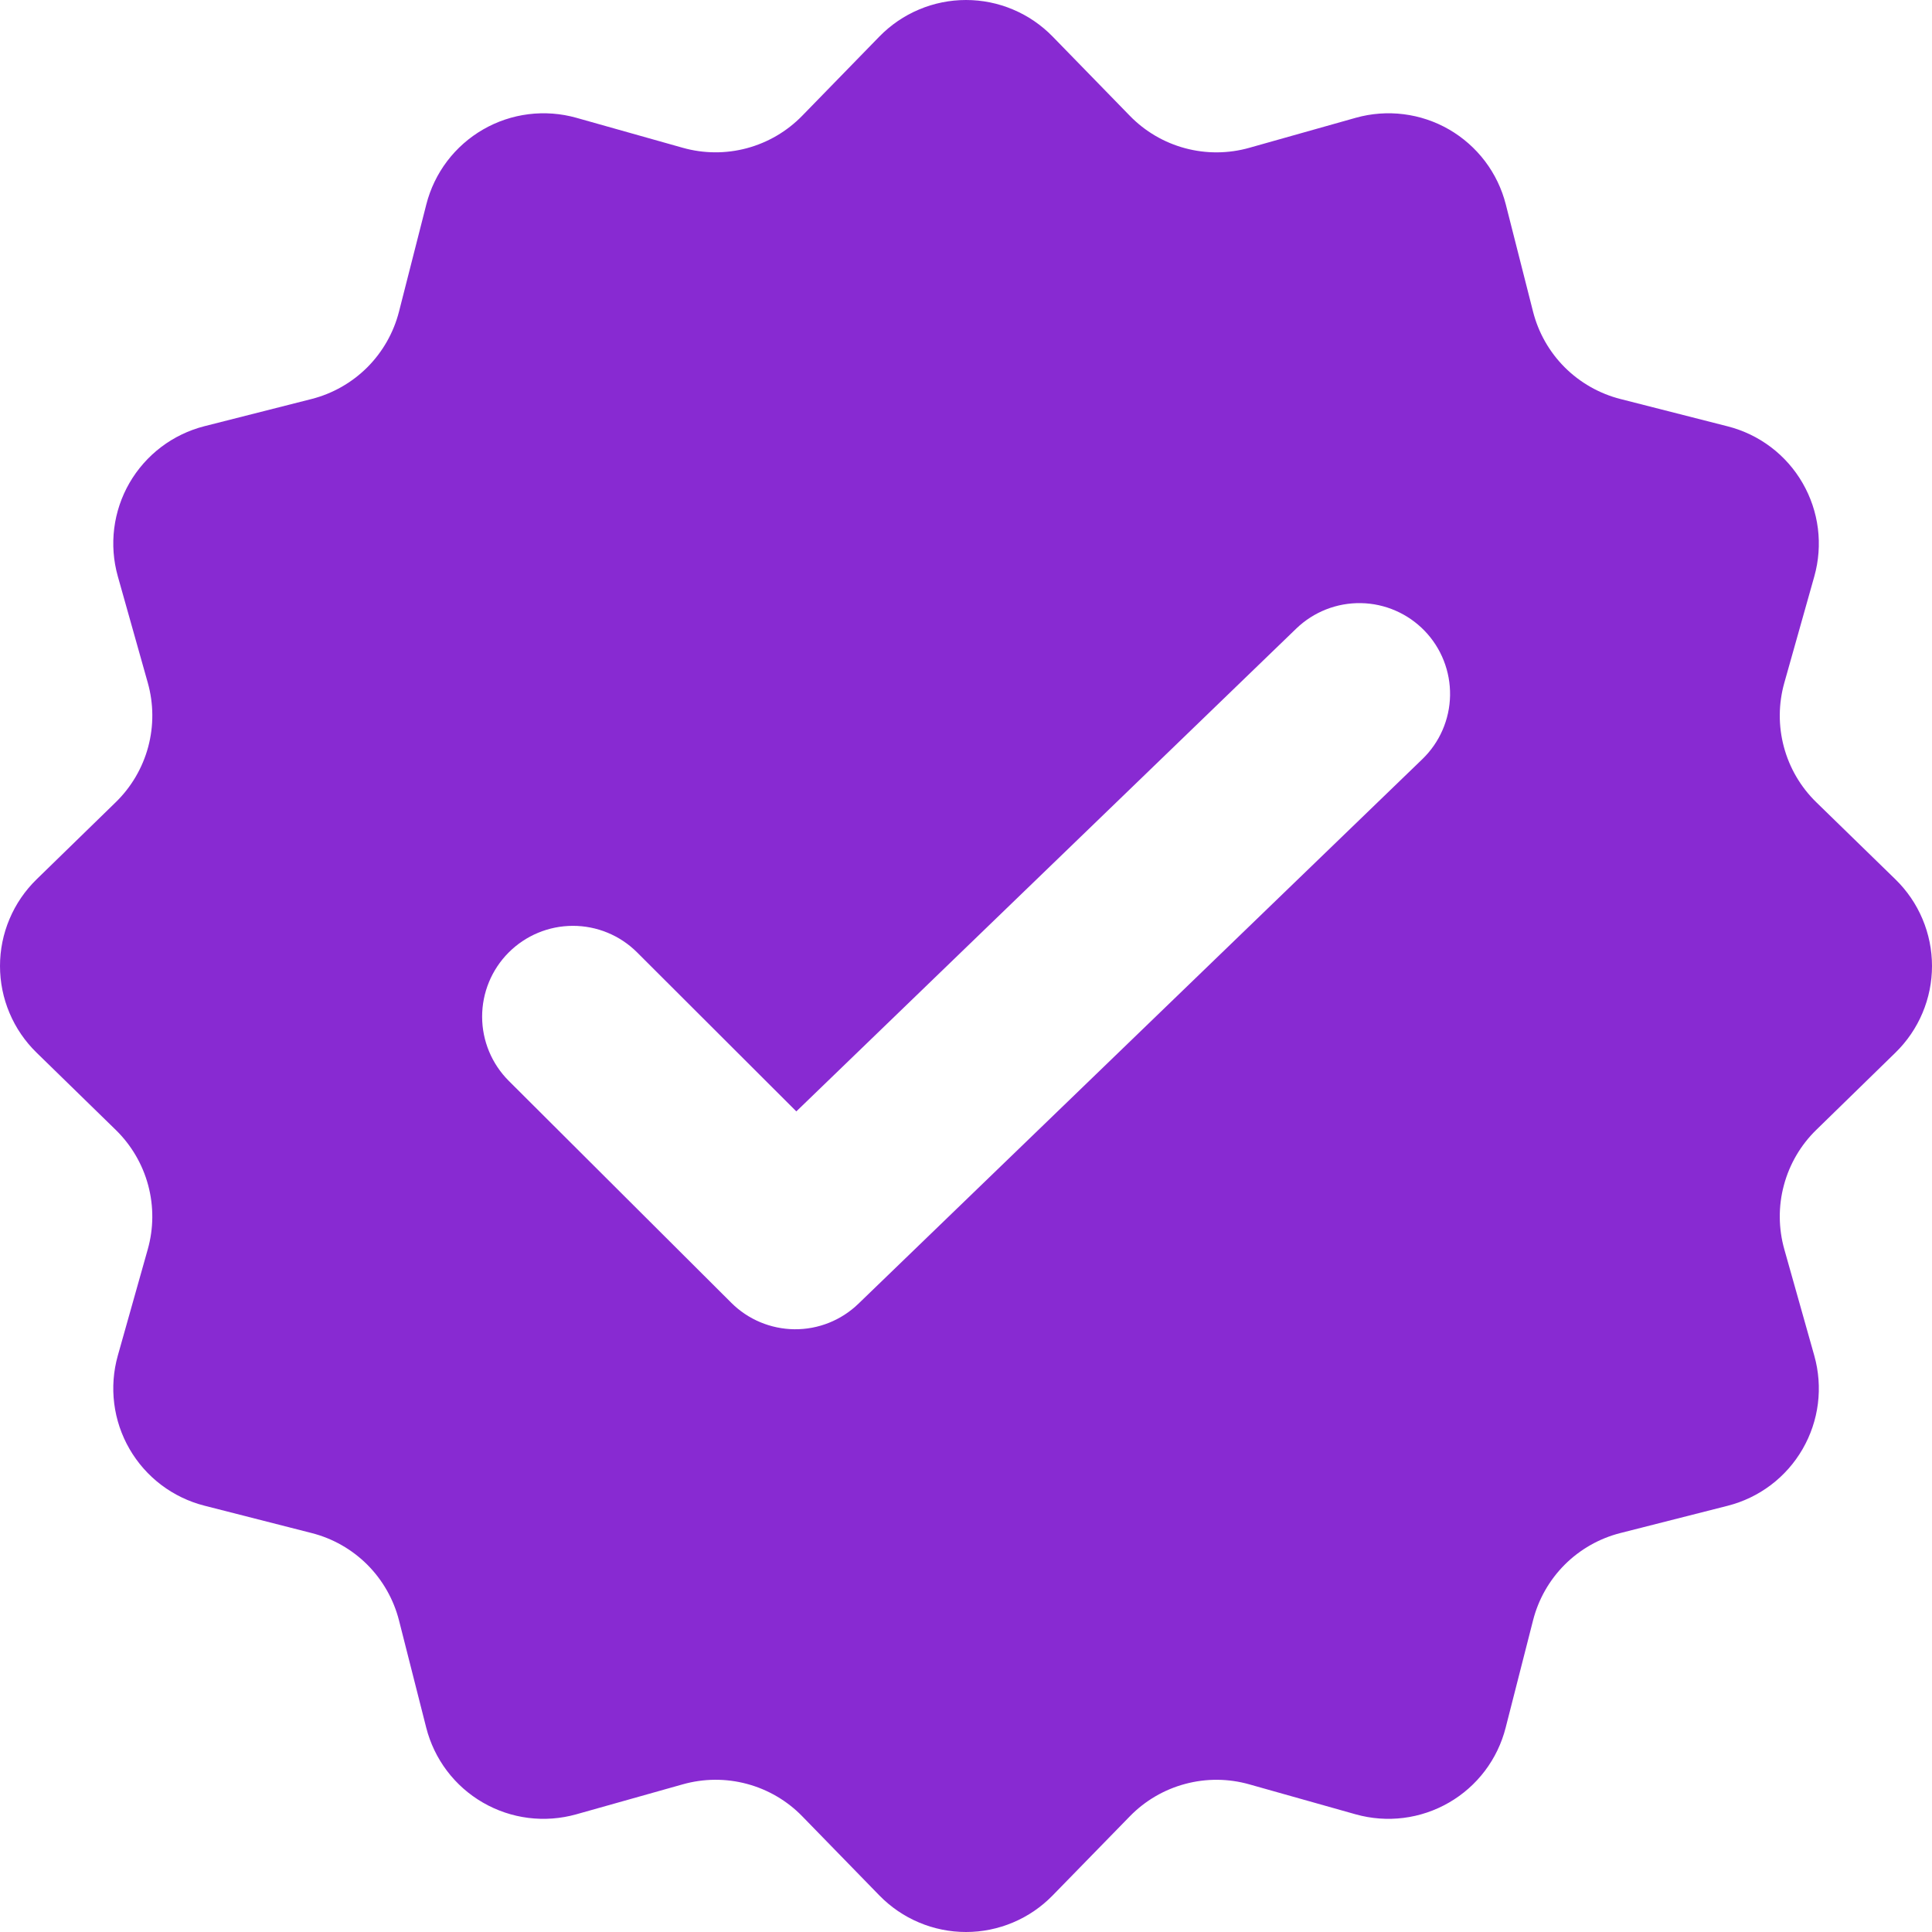 <svg width="51" height="51" viewBox="0 0 51 51" fill="none" xmlns="http://www.w3.org/2000/svg">
<path fill-rule="evenodd" clip-rule="evenodd" d="M27.786 0.964C27.488 0.659 27.133 0.416 26.74 0.251C26.348 0.085 25.926 0 25.5 0C25.074 0 24.652 0.085 24.26 0.251C23.867 0.416 23.512 0.659 23.214 0.964L21.177 3.055C20.776 3.467 20.271 3.763 19.716 3.912C19.161 4.061 18.576 4.057 18.023 3.901L15.213 3.109C14.803 2.994 14.374 2.962 13.951 3.015C13.528 3.068 13.121 3.205 12.752 3.418C12.383 3.631 12.06 3.916 11.803 4.255C11.546 4.595 11.359 4.983 11.254 5.395L10.533 8.224C10.391 8.781 10.102 9.289 9.696 9.696C9.289 10.102 8.781 10.391 8.224 10.533L5.395 11.251C4.983 11.356 4.595 11.543 4.255 11.8C3.916 12.057 3.631 12.38 3.418 12.748C3.205 13.117 3.068 13.525 3.015 13.948C2.962 14.371 2.994 14.8 3.109 15.21L3.901 18.023C4.057 18.576 4.061 19.161 3.912 19.716C3.763 20.271 3.467 20.776 3.055 21.177L0.964 23.214C0.659 23.512 0.416 23.867 0.251 24.26C0.085 24.652 0 25.074 0 25.5C0 25.926 0.085 26.348 0.251 26.74C0.416 27.133 0.659 27.488 0.964 27.786L3.055 29.826C3.466 30.227 3.762 30.731 3.911 31.285C4.06 31.84 4.057 32.425 3.901 32.977L3.109 35.787C2.994 36.197 2.962 36.626 3.015 37.049C3.068 37.472 3.205 37.879 3.418 38.248C3.631 38.617 3.916 38.94 4.255 39.197C4.595 39.454 4.983 39.641 5.395 39.746L8.224 40.468C8.781 40.609 9.289 40.898 9.696 41.304C10.102 41.711 10.391 42.219 10.533 42.776L11.251 45.605C11.356 46.018 11.542 46.406 11.799 46.746C12.056 47.086 12.379 47.371 12.748 47.584C13.117 47.797 13.524 47.935 13.947 47.988C14.37 48.041 14.8 48.009 15.21 47.894L18.023 47.102C18.576 46.946 19.16 46.941 19.716 47.09C20.271 47.238 20.776 47.533 21.177 47.945L23.214 50.036C23.512 50.341 23.867 50.584 24.26 50.749C24.652 50.915 25.074 51 25.5 51C25.926 51 26.348 50.915 26.74 50.749C27.133 50.584 27.488 50.341 27.786 50.036L29.826 47.945C30.227 47.534 30.731 47.239 31.286 47.091C31.841 46.942 32.425 46.946 32.977 47.102L35.787 47.894C36.197 48.009 36.627 48.041 37.049 47.988C37.472 47.935 37.88 47.797 38.249 47.584C38.618 47.371 38.941 47.086 39.198 46.746C39.455 46.406 39.641 46.018 39.746 45.605L40.468 42.776C40.609 42.219 40.898 41.711 41.304 41.304C41.711 40.898 42.219 40.609 42.776 40.468L45.605 39.749C46.018 39.644 46.406 39.458 46.746 39.201C47.086 38.944 47.371 38.621 47.584 38.252C47.797 37.883 47.935 37.475 47.988 37.053C48.041 36.63 48.009 36.2 47.894 35.79L47.102 32.981C46.946 32.428 46.941 31.843 47.09 31.288C47.238 30.732 47.533 30.227 47.945 29.826L50.036 27.786C50.341 27.488 50.584 27.133 50.749 26.74C50.915 26.348 51 25.926 51 25.5C51 25.074 50.915 24.652 50.749 24.26C50.584 23.867 50.341 23.512 50.036 23.214L47.945 21.177C47.533 20.776 47.238 20.271 47.09 19.716C46.941 19.16 46.946 18.576 47.102 18.023L47.894 15.213C48.009 14.803 48.041 14.373 47.988 13.951C47.935 13.528 47.797 13.12 47.584 12.751C47.371 12.382 47.086 12.059 46.746 11.802C46.406 11.545 46.018 11.359 45.605 11.254L42.776 10.533C42.219 10.391 41.711 10.102 41.304 9.696C40.898 9.289 40.609 8.781 40.468 8.224L39.749 5.395C39.644 4.983 39.458 4.595 39.2 4.255C38.943 3.916 38.62 3.631 38.252 3.418C37.883 3.205 37.475 3.068 37.052 3.015C36.629 2.962 36.2 2.994 35.79 3.109L32.981 3.901C32.427 4.058 31.841 4.062 31.285 3.913C30.729 3.764 30.224 3.468 29.823 3.055L27.786 0.964ZM37.546 20.04C38.003 19.599 38.267 18.994 38.278 18.359C38.289 17.724 38.048 17.11 37.607 16.653C37.166 16.196 36.561 15.932 35.926 15.921C35.29 15.91 34.677 16.151 34.219 16.592L21.021 29.338L16.816 25.139C16.366 24.69 15.756 24.439 15.12 24.44C14.485 24.441 13.876 24.694 13.427 25.144C12.978 25.594 12.726 26.204 12.727 26.84C12.728 27.475 12.981 28.084 13.431 28.533L19.303 34.389C19.746 34.832 20.346 35.083 20.973 35.089C21.599 35.095 22.203 34.855 22.655 34.42L37.546 20.04Z" fill="#882AD2"/>
</svg>
